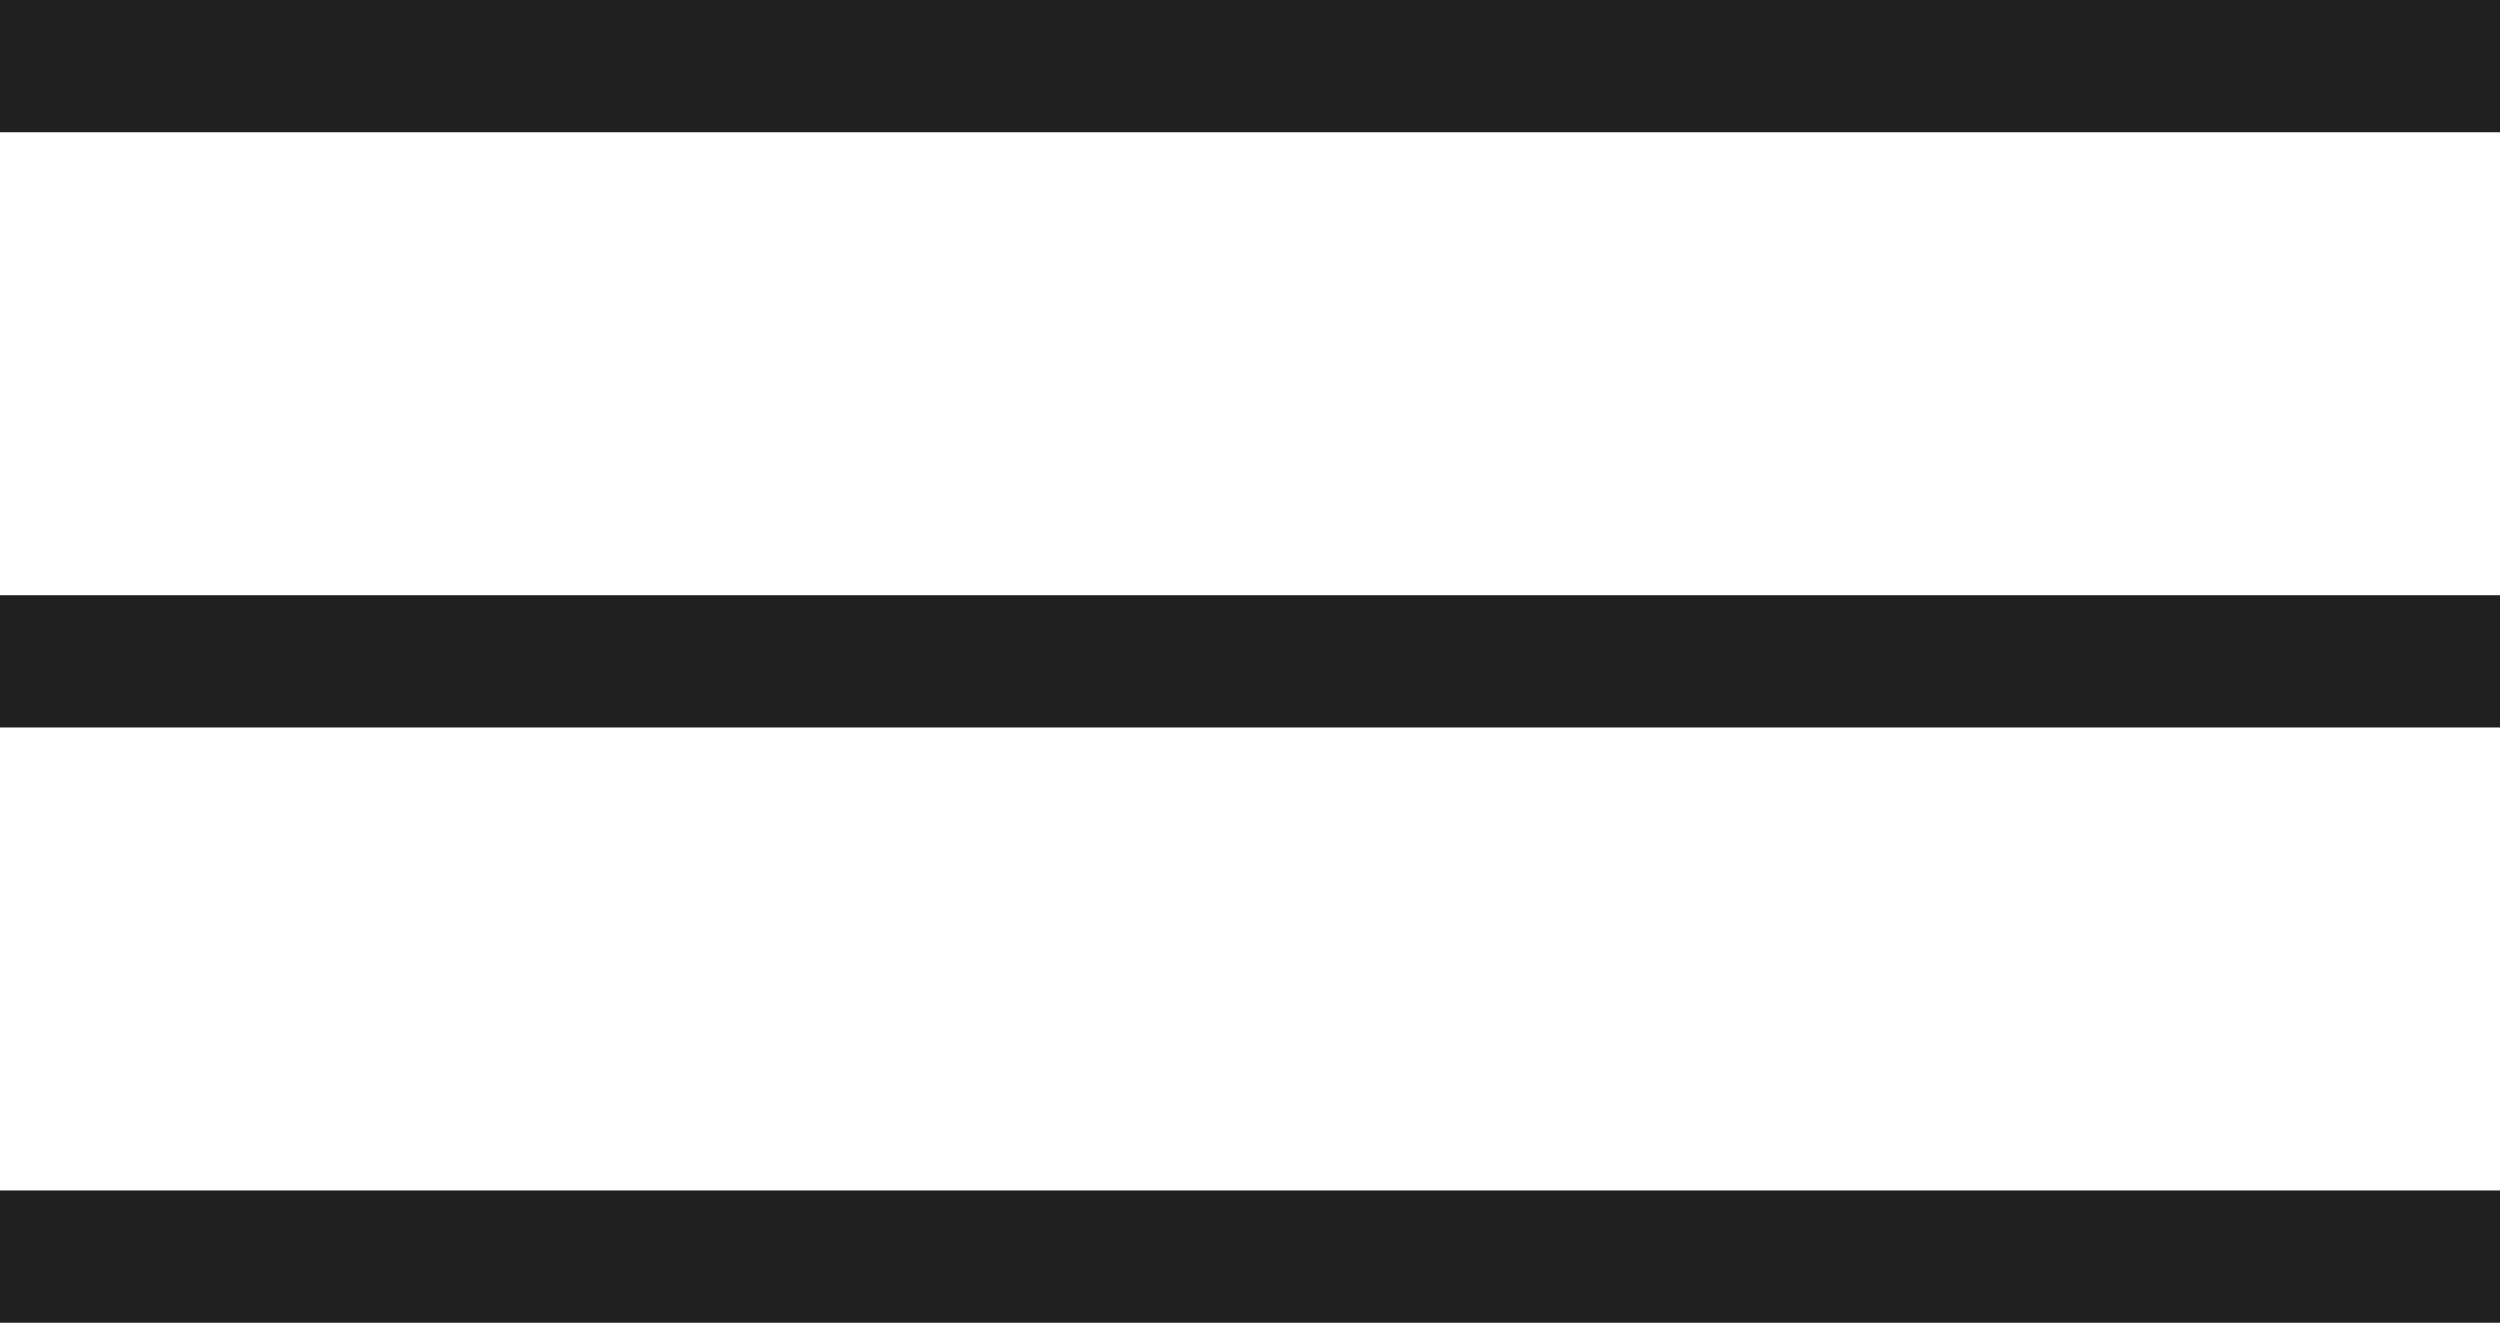<svg xmlns="http://www.w3.org/2000/svg" width="37.805" height="20.002" viewBox="0 0 37.805 20.002">
  <g id="Сгруппировать_15" data-name="Сгруппировать 15" transform="translate(-1827.695 -59.5)">
    <line id="Линия_1" data-name="Линия 1" x1="37.805" transform="translate(1827.695 60.5)" fill="none" stroke="#202020" stroke-width="2"/>
    <line id="Линия_2" data-name="Линия 2" x1="37.805" transform="translate(1827.695 69.501)" fill="none" stroke="#202020" stroke-width="2"/>
    <line id="Линия_3" data-name="Линия 3" x1="37.805" transform="translate(1827.695 78.502)" fill="none" stroke="#202020" stroke-width="2"/>
  </g>
</svg>

